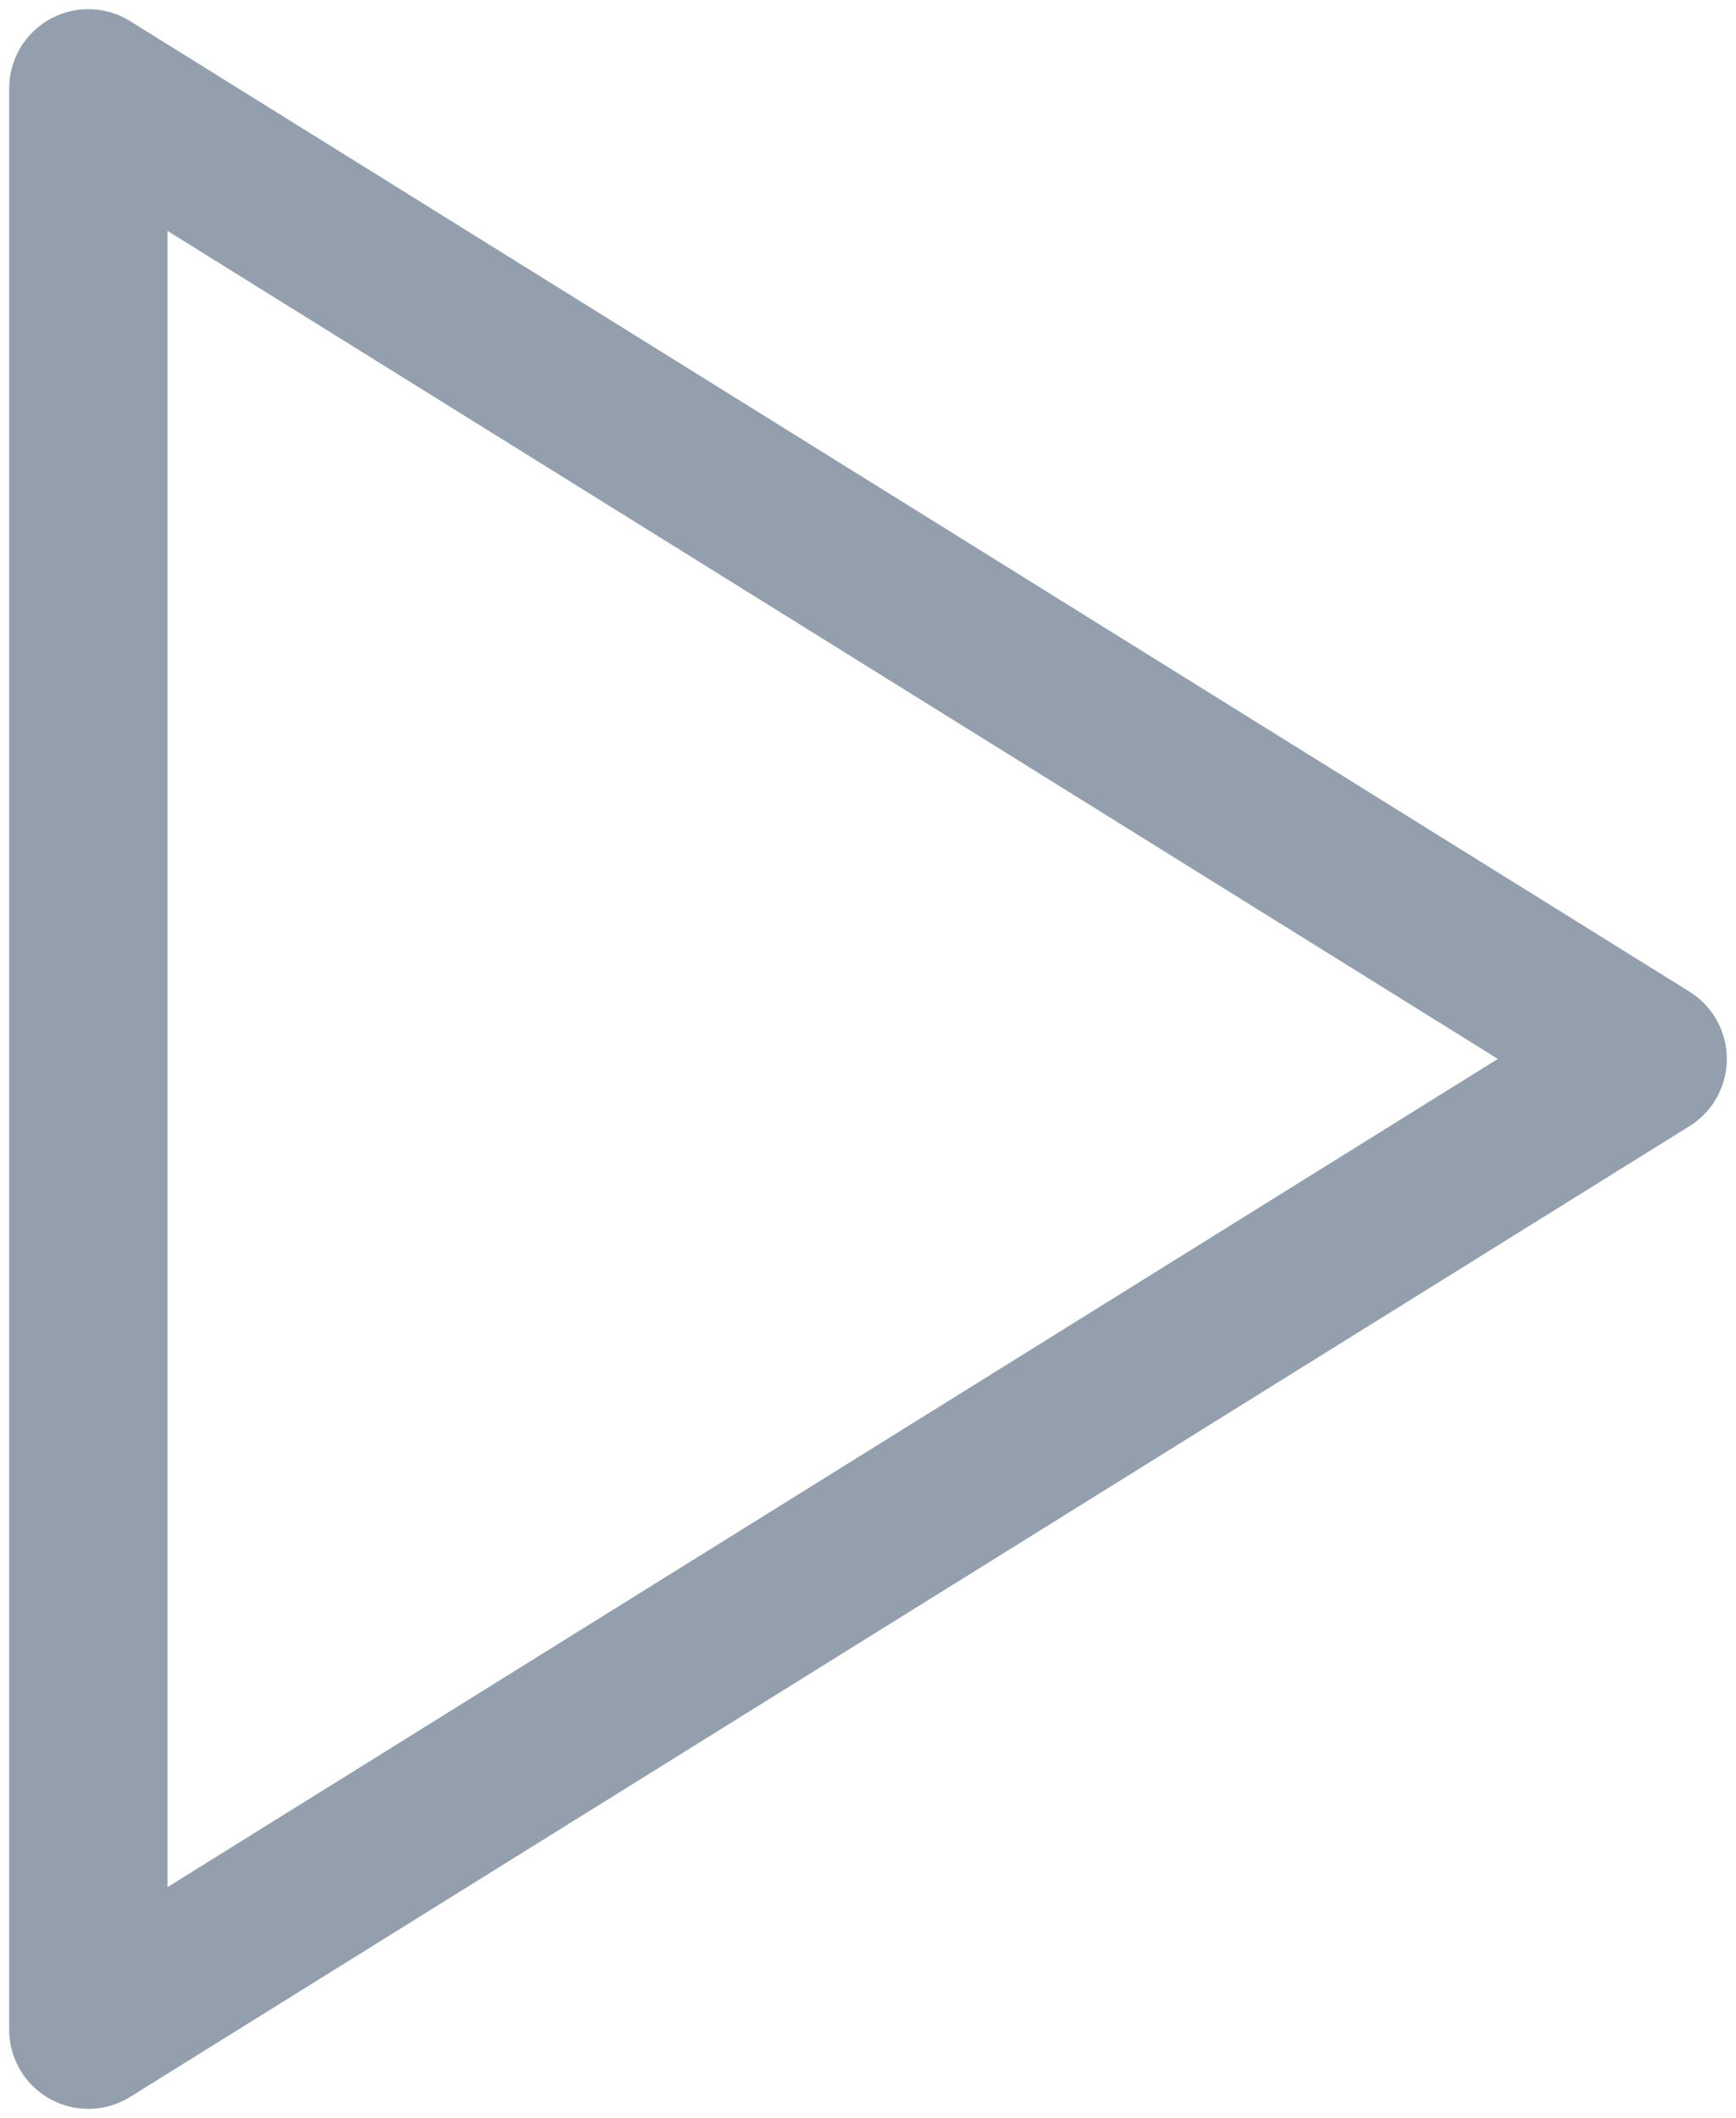 <svg xmlns="http://www.w3.org/2000/svg" xmlns:xlink="http://www.w3.org/1999/xlink" width="16.451" height="20.064" viewBox="0 0 16.451 20.064">
  <defs>
    <clipPath id="clip-path">
      <rect id="Rectángulo_899" data-name="Rectángulo 899" width="16.451" height="20.064" fill="none" stroke="#939fad" stroke-width="1.5"/>
    </clipPath>
  </defs>
  <g id="Grupo_8059" data-name="Grupo 8059" clip-path="url(#clip-path)">
    <path id="Trazado_1589" data-name="Trazado 1589" d="M.75.75,15.527,9.944.75,19.14Z" transform="translate(0.087 0.087)" fill="none" stroke="#939fad" stroke-linecap="round" stroke-linejoin="round" stroke-width="1.5"/>
  </g>
</svg>
